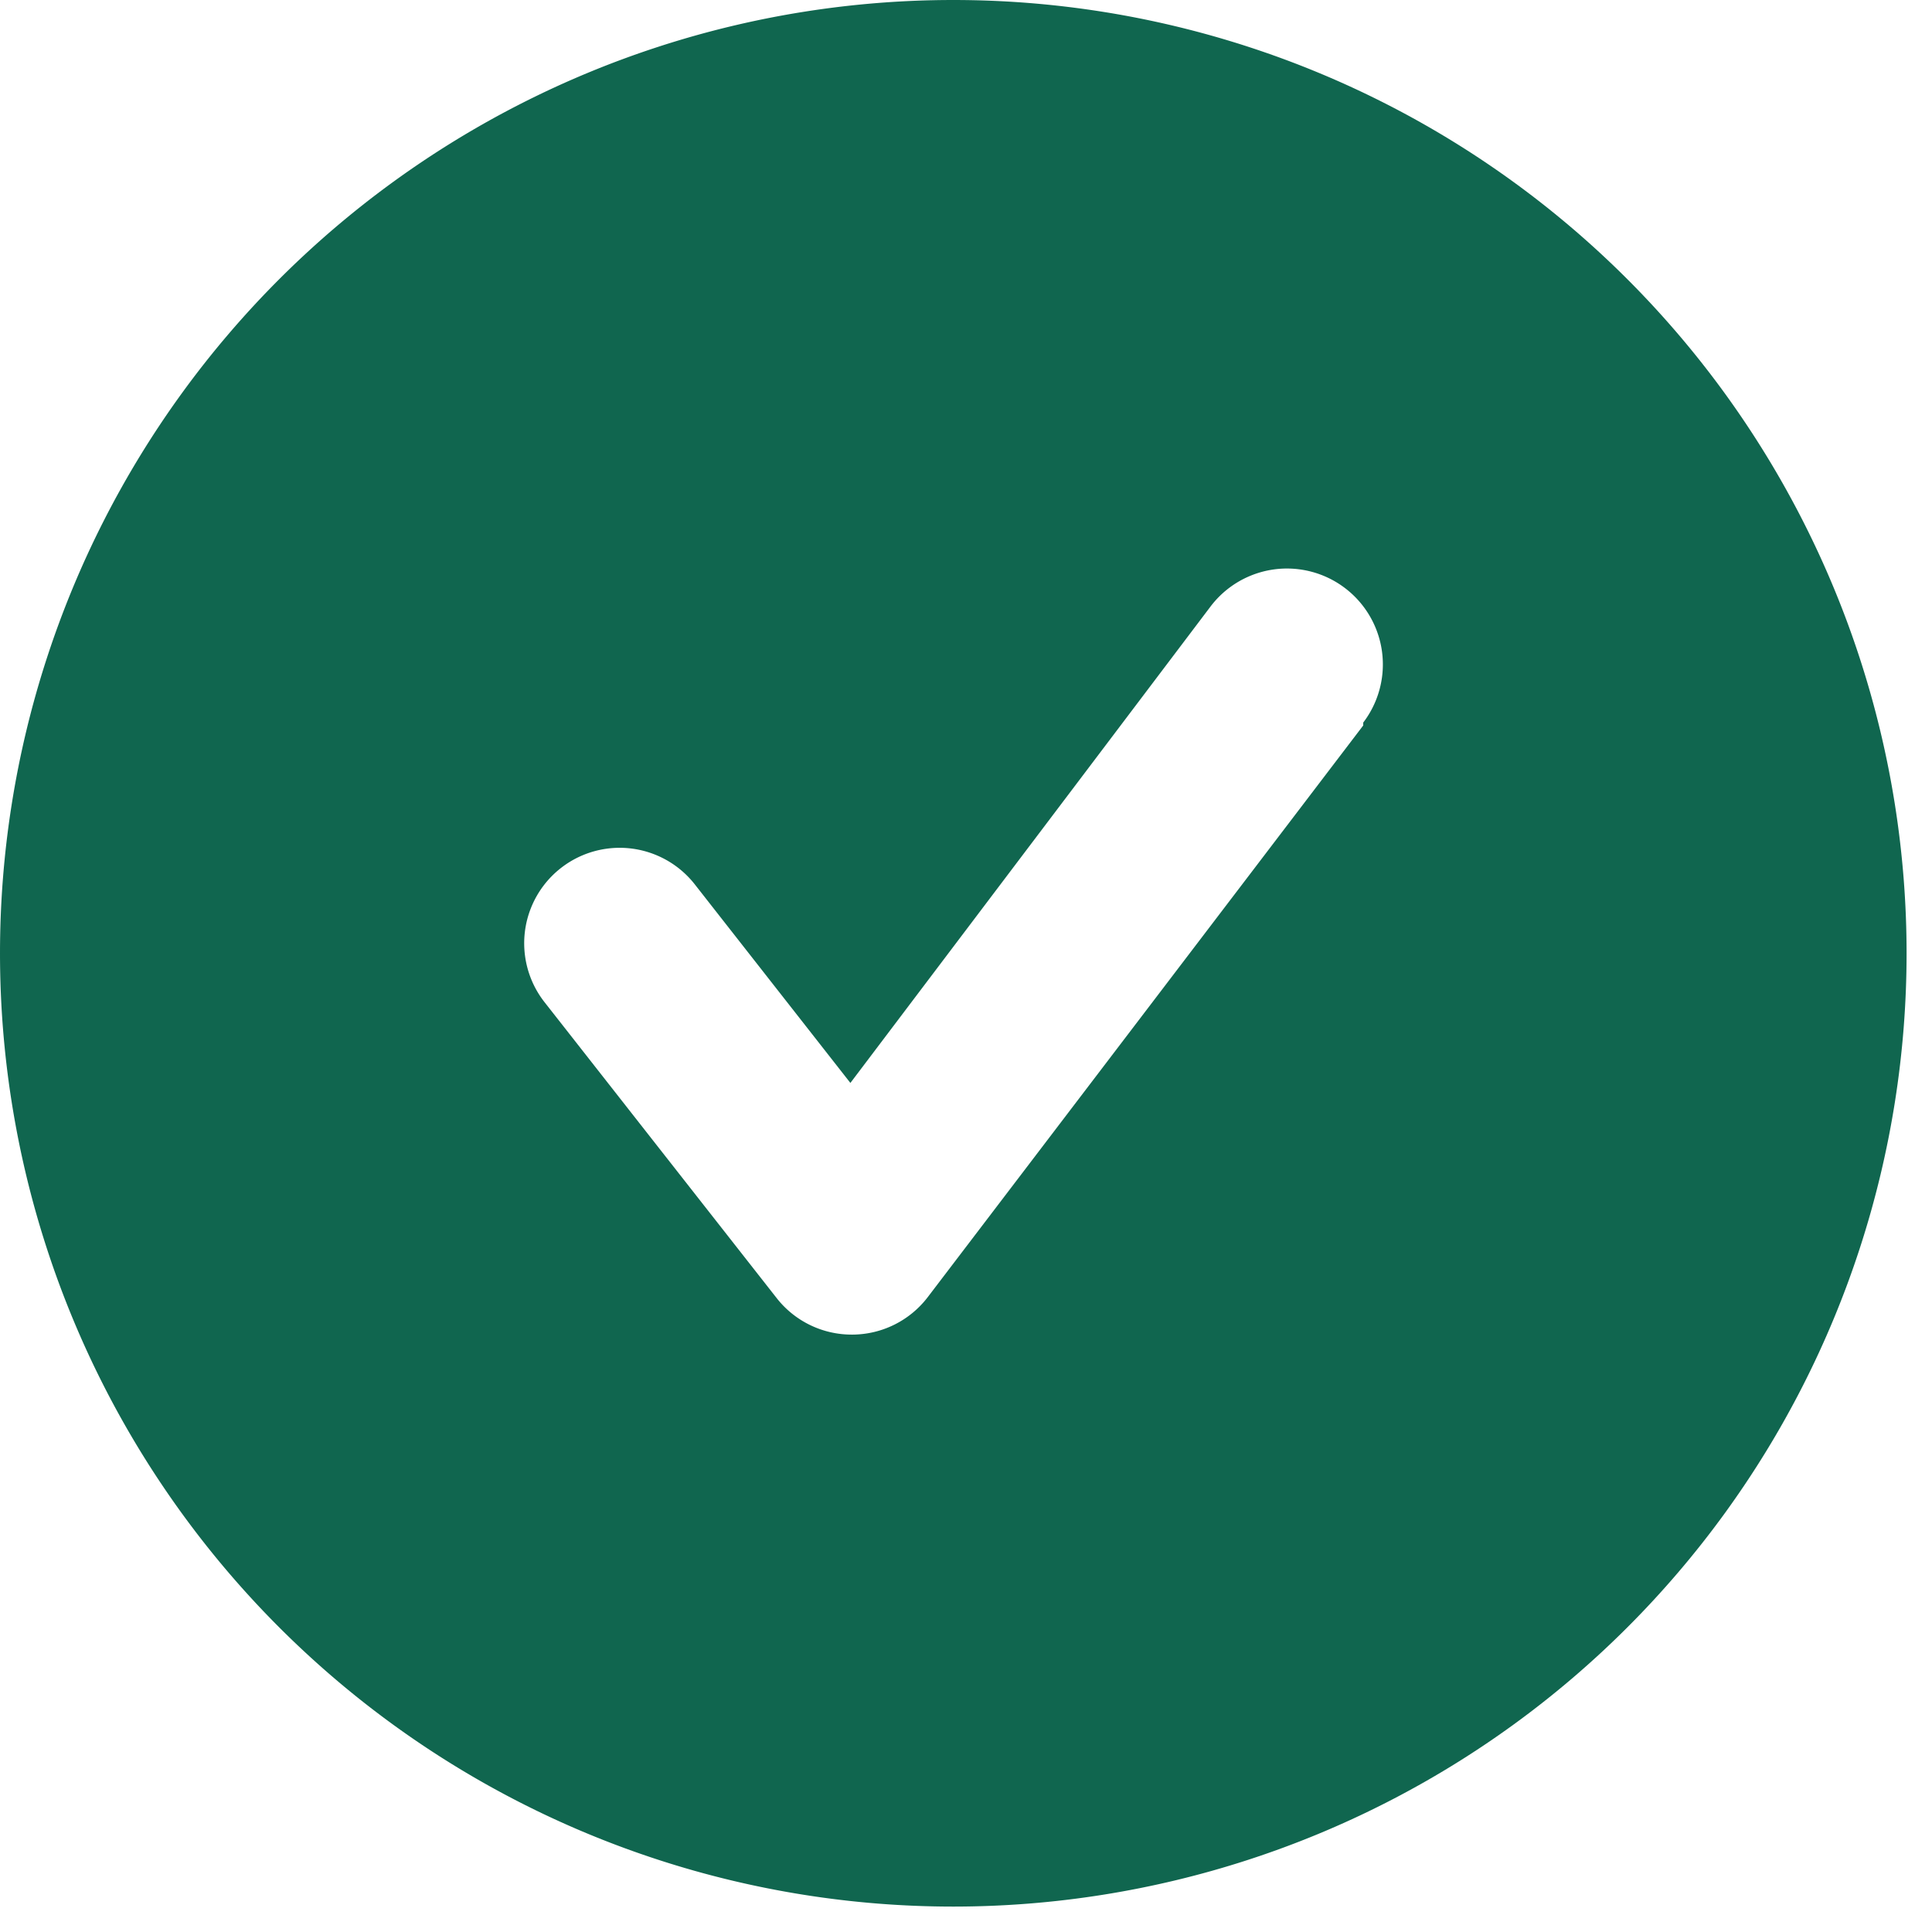 <svg xmlns="http://www.w3.org/2000/svg" width="38" height="38" fill="none"><path fill="#10664F" d="M18.75 0a18.75 18.75 0 1 0 0 37.5 18.75 18.75 0 0 0 0-37.5Zm8.063 14.269-8.57 11.25a1.875 1.875 0 0 1-1.48.731 1.875 1.875 0 0 1-1.482-.712l-4.575-5.832A1.877 1.877 0 1 1 13.67 17.4l3.056 3.9 7.087-9.375a1.885 1.885 0 1 1 3 2.287v.057Z"/></svg>